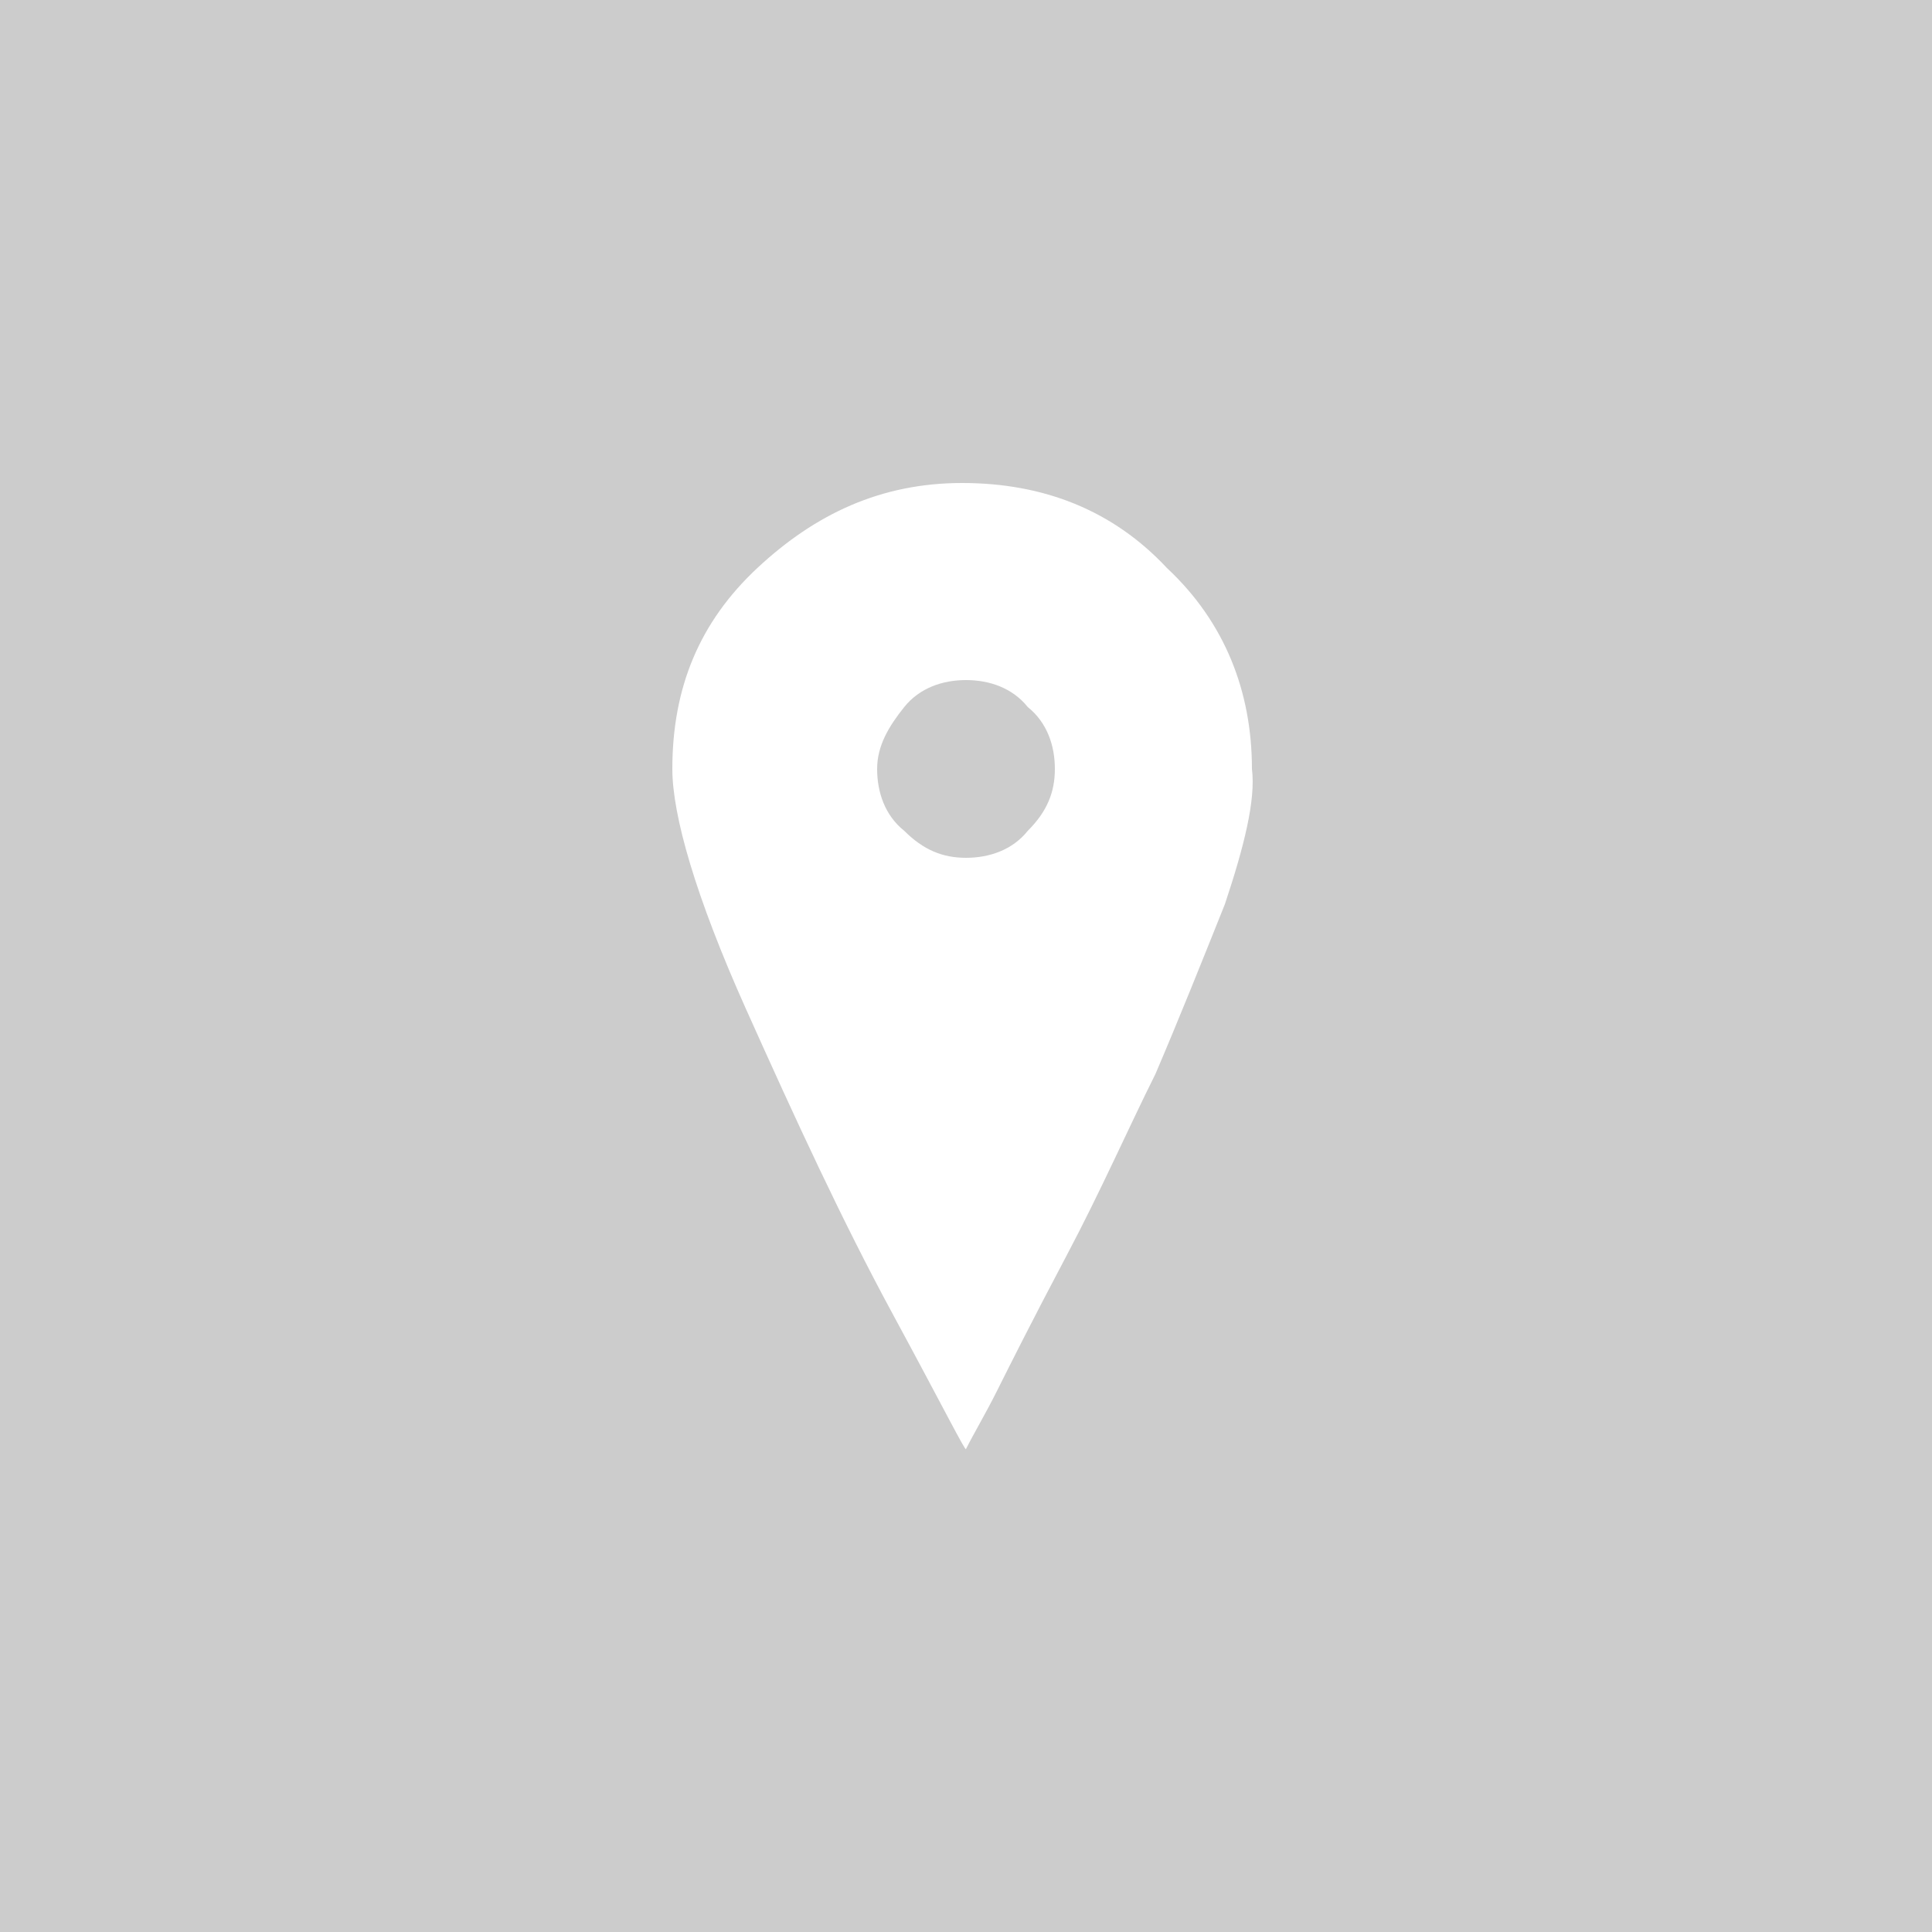 <?xml version="1.0" encoding="utf-8"?>
<!-- Generator: Adobe Illustrator 18.0.0, SVG Export Plug-In . SVG Version: 6.00 Build 0)  -->
<!DOCTYPE svg PUBLIC "-//W3C//DTD SVG 1.1//EN" "http://www.w3.org/Graphics/SVG/1.1/DTD/svg11.dtd">
<svg version="1.1" id="Layer_1" xmlns="http://www.w3.org/2000/svg" xmlns:xlink="http://www.w3.org/1999/xlink" x="0px" y="0px"
	 viewBox="0 0 50 50" enable-background="new 0 0 50 50" xml:space="preserve">
<g>
	<path fill="#CCCCCC" d="M25,17.6c-0.6,0-1.2,0.2-1.6,0.7s-0.7,1-0.7,1.6c0,0.6,0.2,1.2,0.7,1.6c0.5,0.5,1,0.7,1.6,0.7
		c0.6,0,1.2-0.2,1.6-0.7c0.5-0.5,0.7-1,0.7-1.6c0-0.6-0.2-1.2-0.7-1.6C26.2,17.8,25.6,17.6,25,17.6z"/>
	<path fill="#CCCCCC" d="M0,0v50h50V0H0z M31.7,23.4c-0.6,1.5-1.2,3-1.8,4.4c-0.7,1.4-1.4,3-2.3,4.7c-0.9,1.7-1.5,2.9-1.8,3.5
		c-0.3,0.6-0.6,1.1-0.8,1.5c0,0.1-0.6-1.1-1.9-3.5c-1.3-2.4-2.5-5-3.8-7.9c-1.3-2.9-1.9-5-1.9-6.2c0-2.1,0.7-3.8,2.2-5.2
		c1.5-1.4,3.2-2.2,5.3-2.2s3.9,0.7,5.3,2.2c1.5,1.4,2.2,3.2,2.2,5.2C32.5,20.7,32.2,21.9,31.7,23.4z"/>
</g>
</svg>

